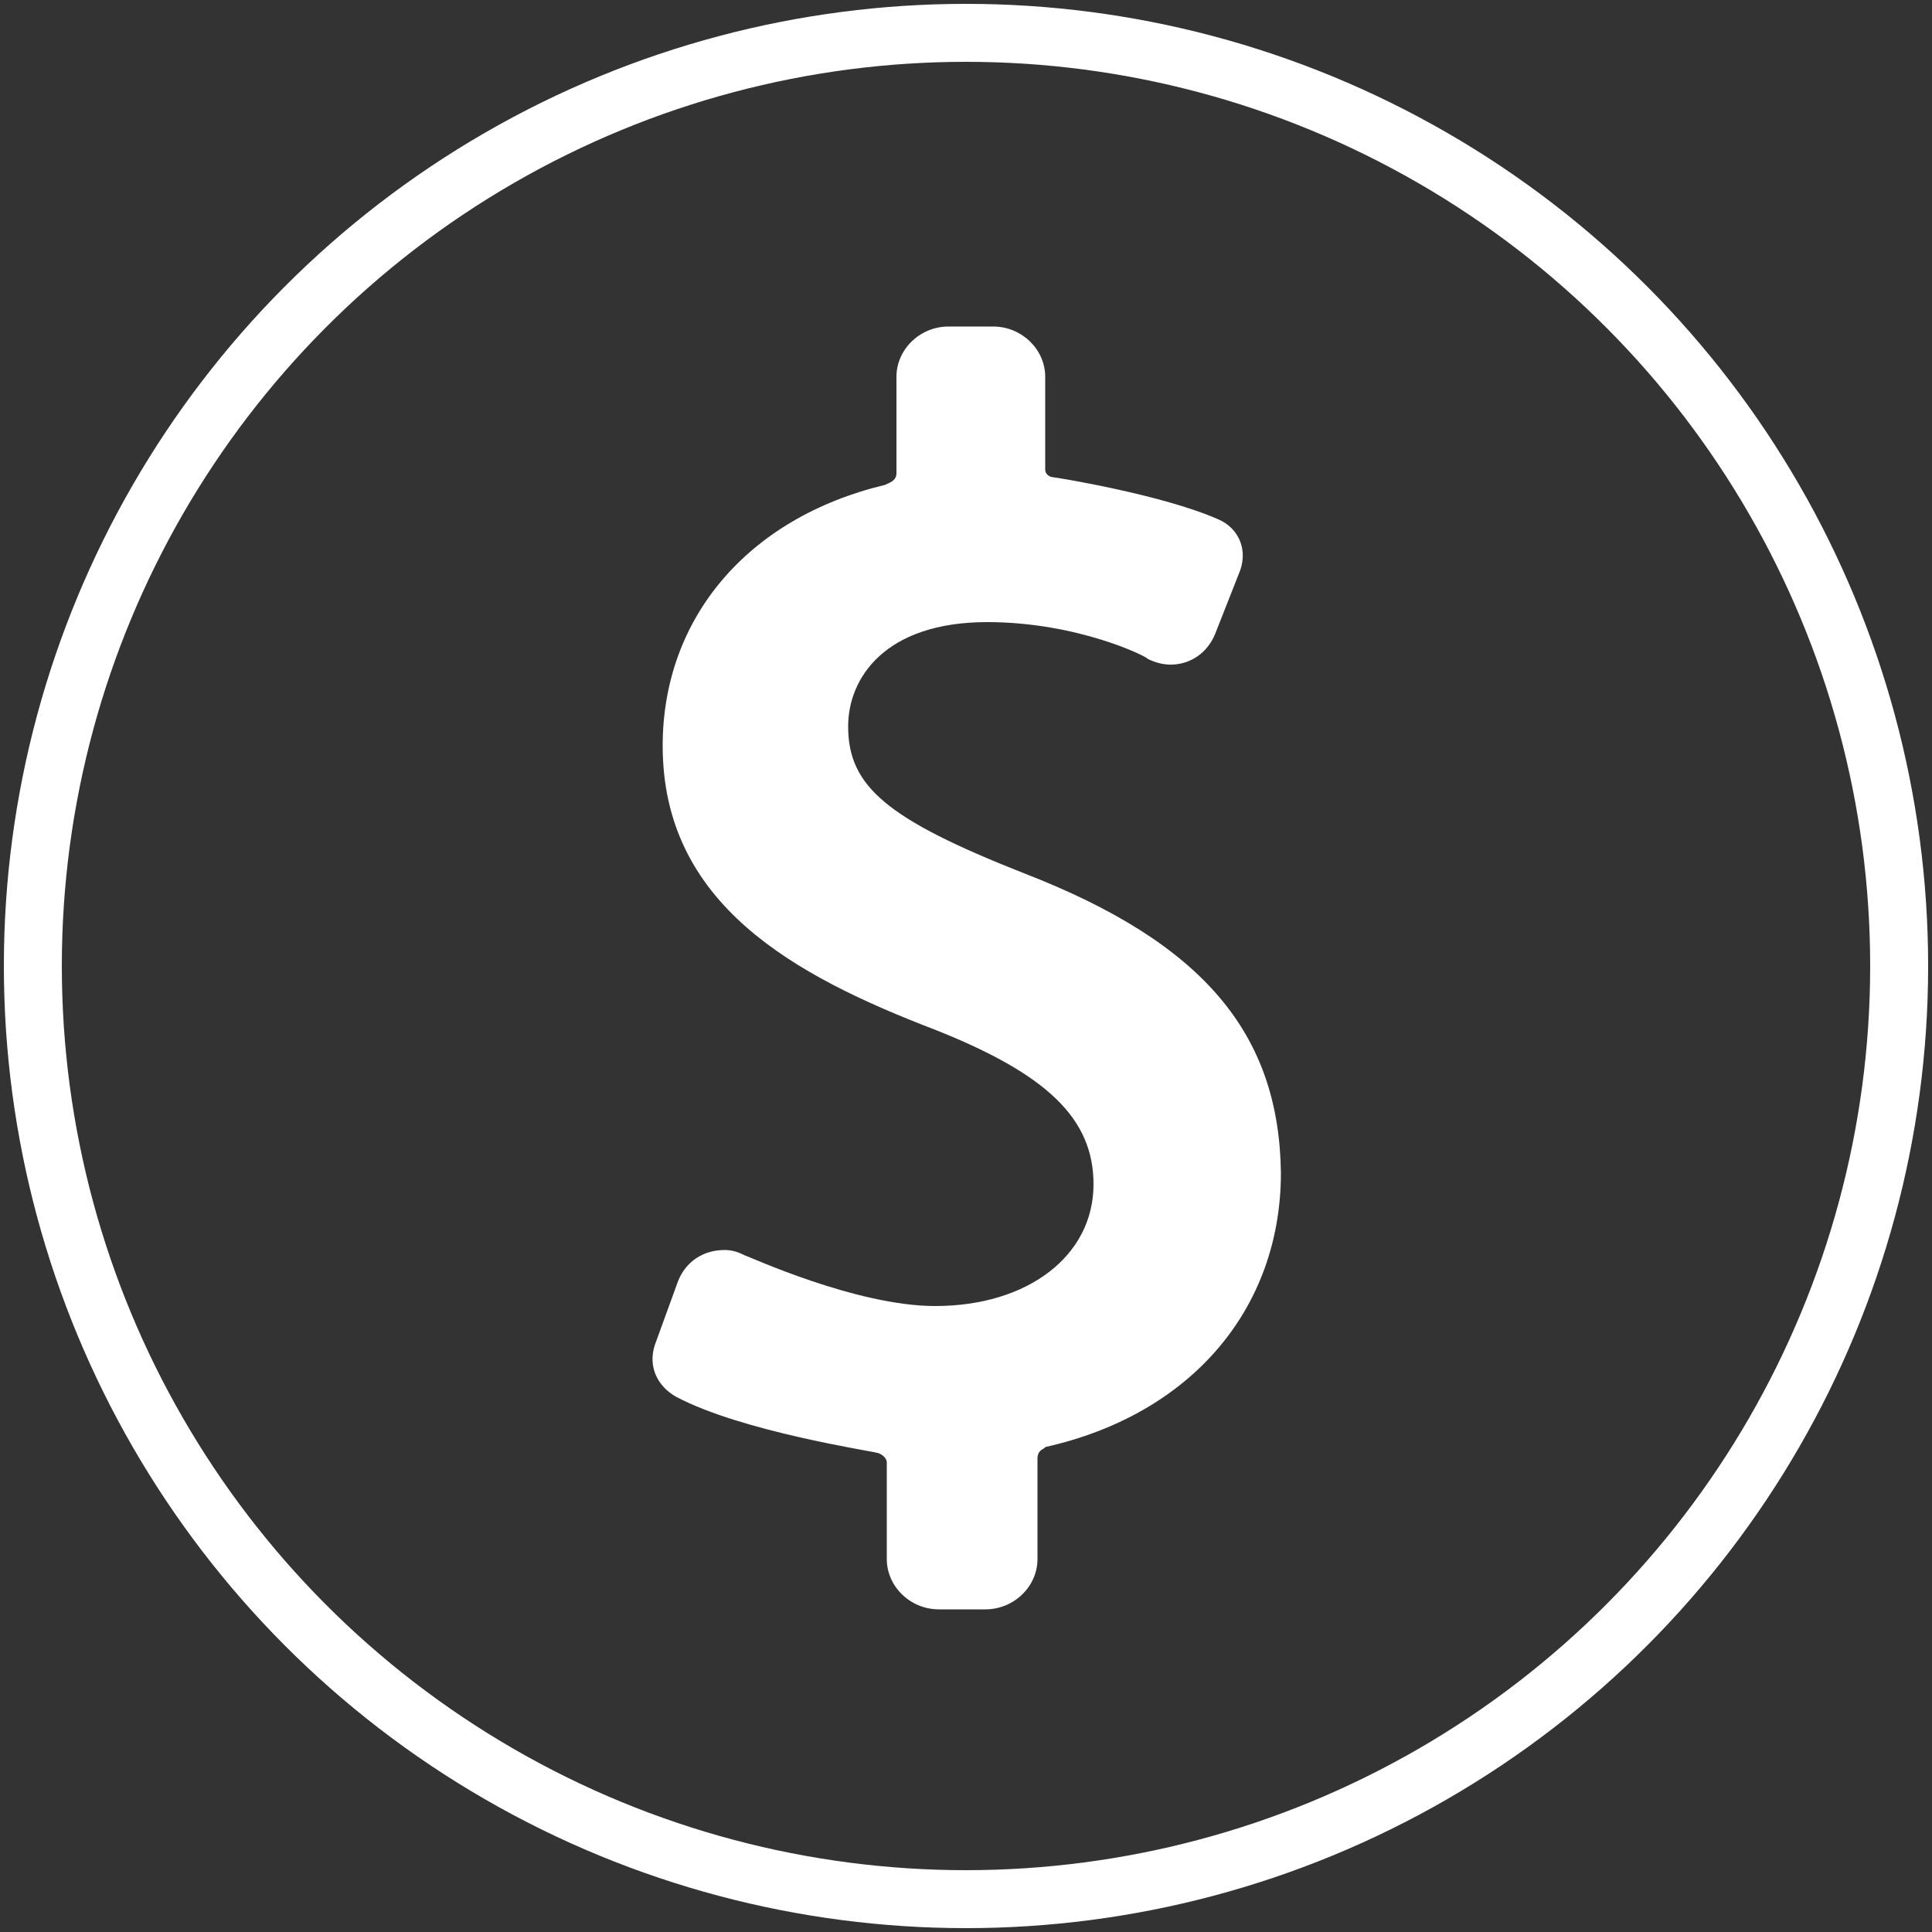 <?xml version="1.0" encoding="utf-8"?>
<!-- Generator: Adobe Illustrator 19.2.0, SVG Export Plug-In . SVG Version: 6.00 Build 0)  -->
<svg version="1.1" id="Layer_1" xmlns="http://www.w3.org/2000/svg" xmlns:xlink="http://www.w3.org/1999/xlink" x="0px" y="0px"
	 viewBox="0 0 100 100" style="enable-background:new 0 0 100 100;" xml:space="preserve">
<rect x="0" y="0" width="100" height="100" fill="#333333" stroke="none"/>
<style type="text/css">
	.st0{fill:none;stroke:#FFFFFF;stroke-width:3;stroke-miterlimit:10;}
	.st1{display:none;}
	.st2{display:inline;}
	.st3{fill:#FFFFFF;}
</style>
<circle class="st0" cx="50" cy="50" r="48.3"/>
<g class="st1">
	<path class="st2" d="M50,19.1c8.8,0,15.9,7.1,15.9,15.9c0,8.8-7.1,15.9-15.9,15.9S34.1,43.7,34.1,35C34.1,26.2,41.2,19.1,50,19.1
		L50,19.1z"/>
	<path class="st2" d="M26.4,80.9v-7.1c0-9.7,6.8-18.3,16.6-18.3h14.1c9.7,0,16.6,8.6,16.6,18.3v7.1H26.4z"/>
</g>
<path class="st3" d="M53,45.2c-7.1-2.8-9.1-4.5-9.1-7.6c0-2.5,1.9-5.4,7.2-5.4c4.7,0,8.3,1.8,8.3,1.9c0.4,0.2,0.8,0.3,1.2,0.3
	c1,0,1.9-0.6,2.3-1.6l1.3-3.3c0.4-1.2-0.2-2.2-1.1-2.6c-2.9-1.3-8.5-2.2-8.6-2.2c-0.1,0-0.4-0.1-0.4-0.4l0-4.8
	c0-1.4-1.2-2.6-2.7-2.6h-2.3c-1.5,0-2.7,1.2-2.7,2.6l0,5c0,0.4-0.4,0.5-0.6,0.6c-7.1,1.7-11.5,6.9-11.5,13.5
	c0,8.2,6.8,11.9,14.1,14.7c5.8,2.3,8.2,4.6,8.2,8c0,3.7-3.4,6.3-8.2,6.3c-4.1,0-9.7-2.6-9.8-2.6c-0.4-0.2-0.7-0.3-1.1-0.3
	c-1.1,0-2,0.6-2.4,1.6l-1.2,3.3c-0.4,1.2,0.2,2.2,1.1,2.7c3.4,1.8,10.1,2.8,10.4,2.9c0.1,0,0.5,0.2,0.5,0.5v5c0,1.4,1.2,2.6,2.7,2.6
	h2.4c1.5,0,2.7-1.2,2.7-2.6v-5.2c0-0.5,0.4-0.5,0.4-0.6c7.6-1.7,12.2-7.2,12.2-14.2C66.2,53.5,62.3,48.8,53,45.2L53,45.2z M53,45.2"
	/>
</svg>
